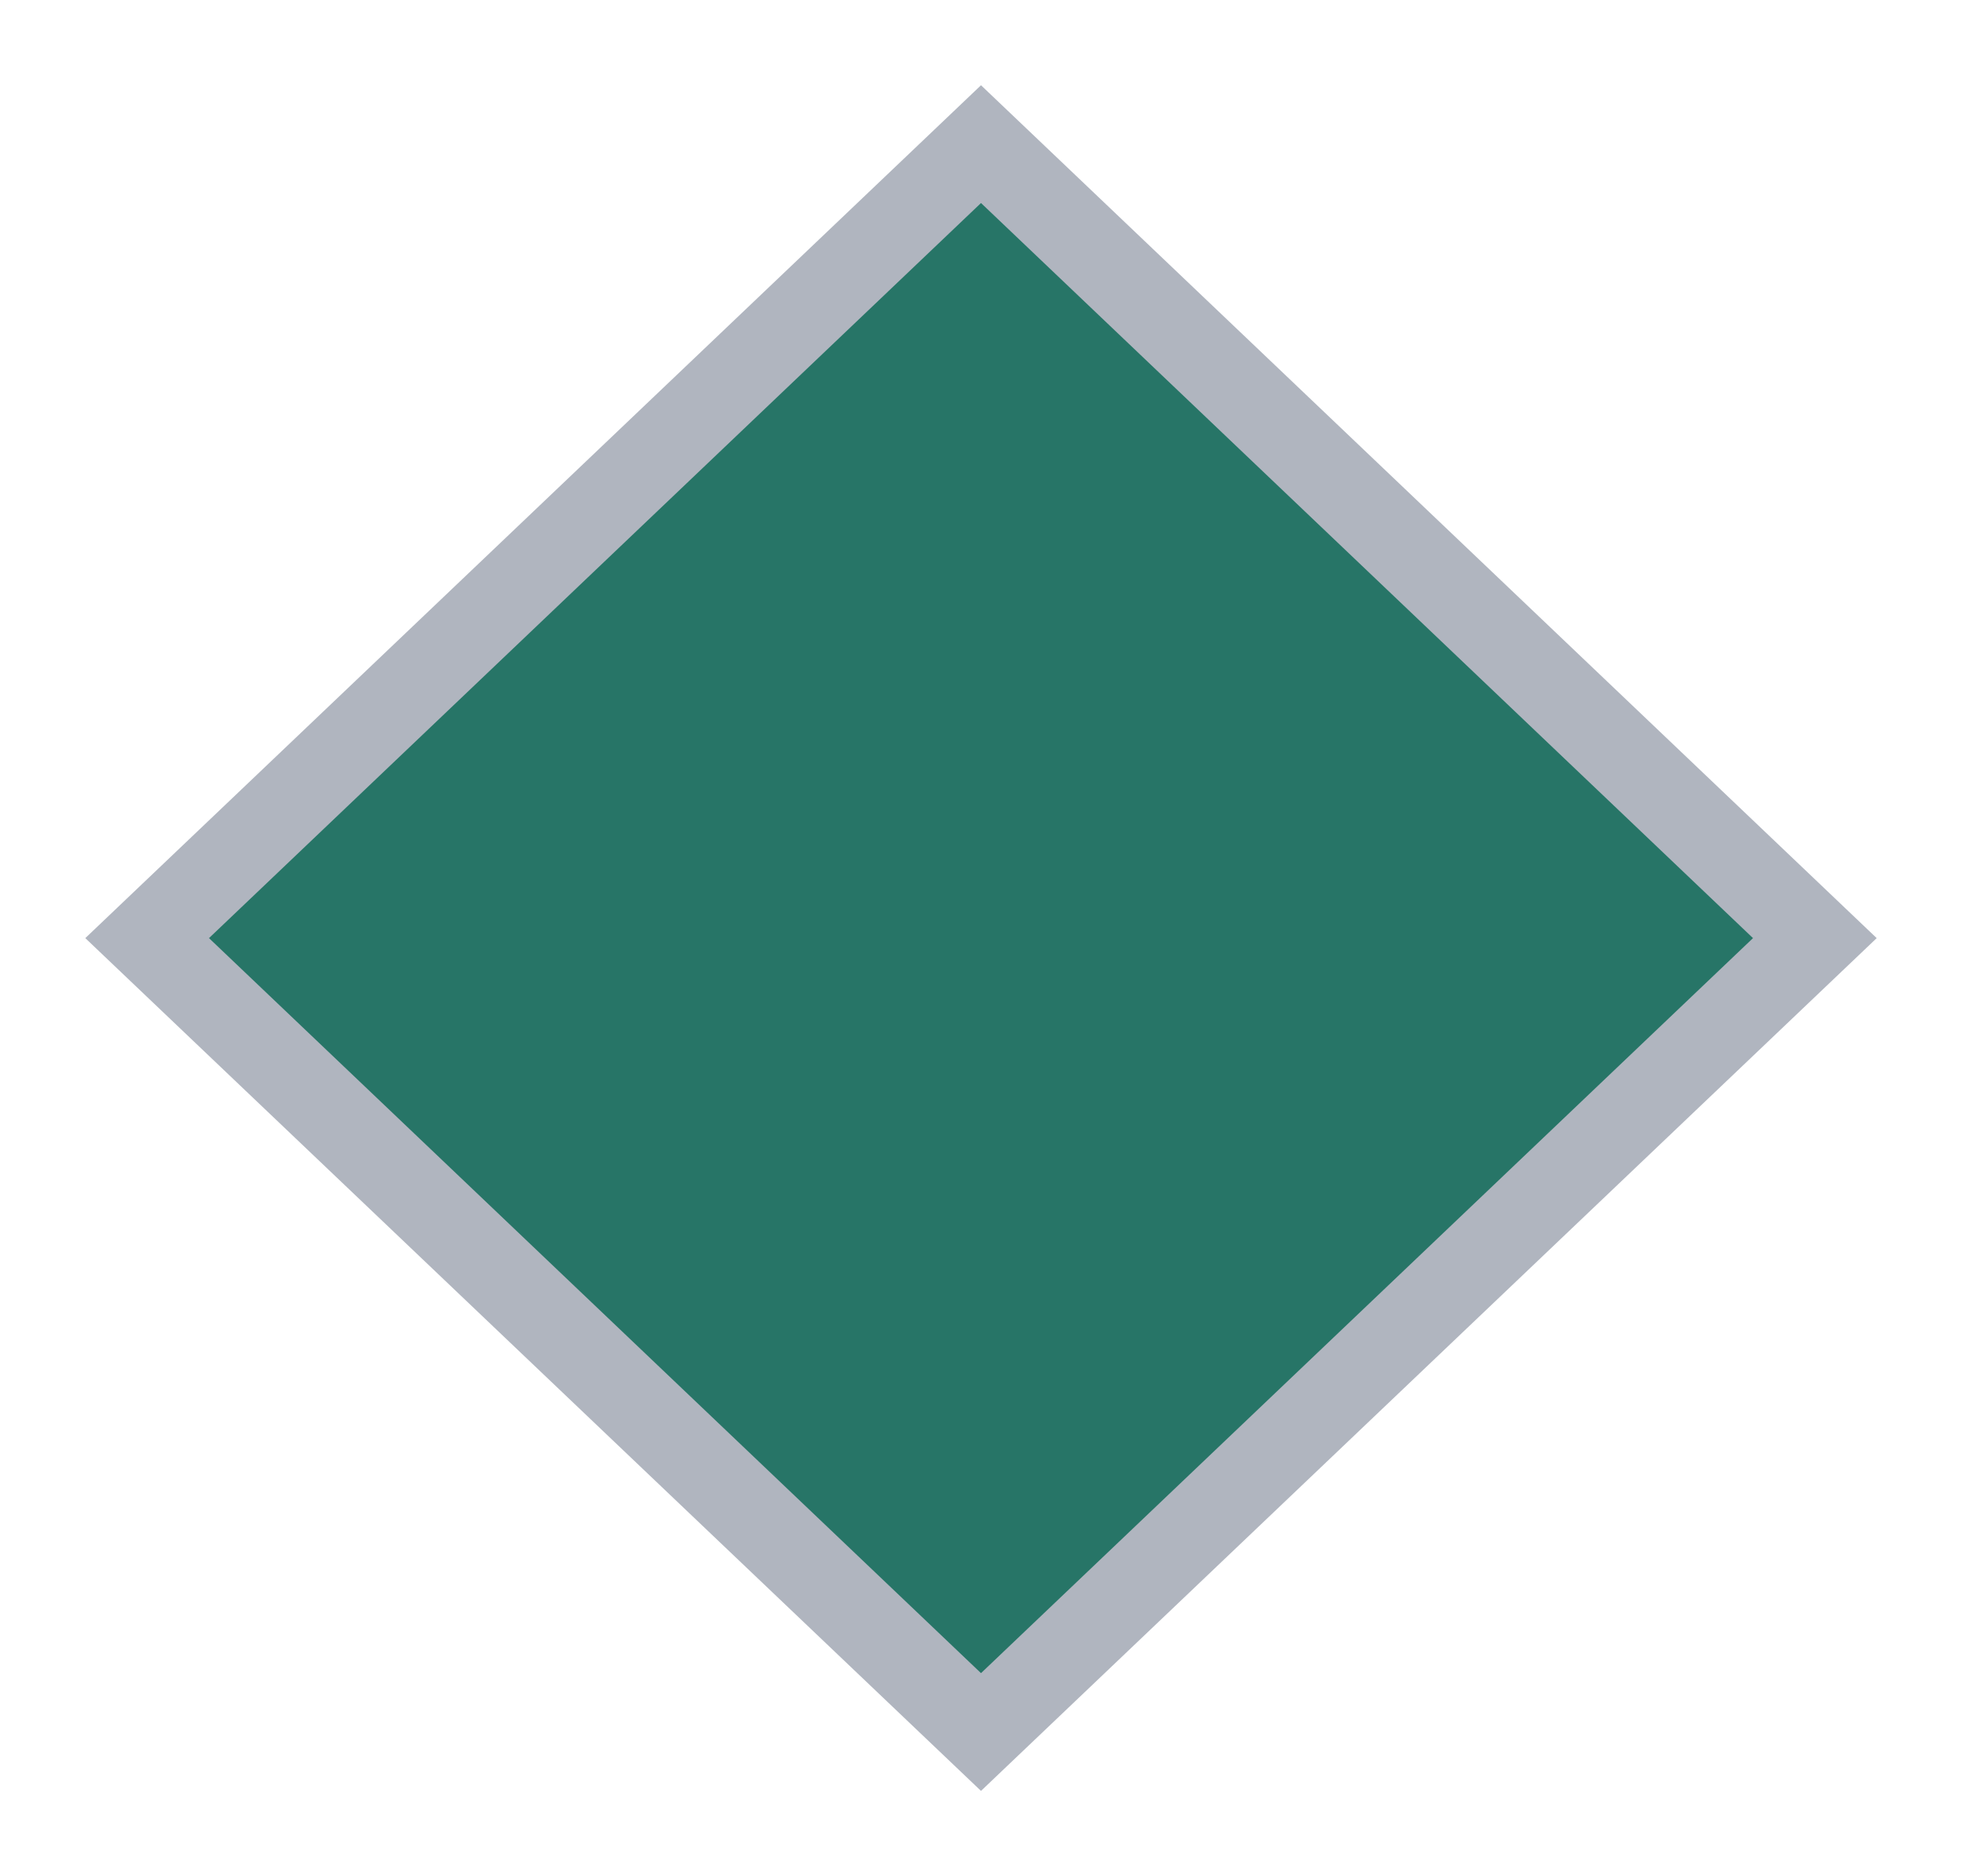 <svg width="23" height="22" viewBox="0 0 23 22" fill="none" xmlns="http://www.w3.org/2000/svg">
<g id="night / rhombus_01">
<g id="rhombus_base">
<g id="stretchable-items">
<path id="shape01" d="M11.5 1.69L21.275 11L11.5 20.309L1.725 11L11.5 1.69Z" fill="#277567" stroke="#B0B5BF"/>
</g>
</g>
</g>
</svg>
